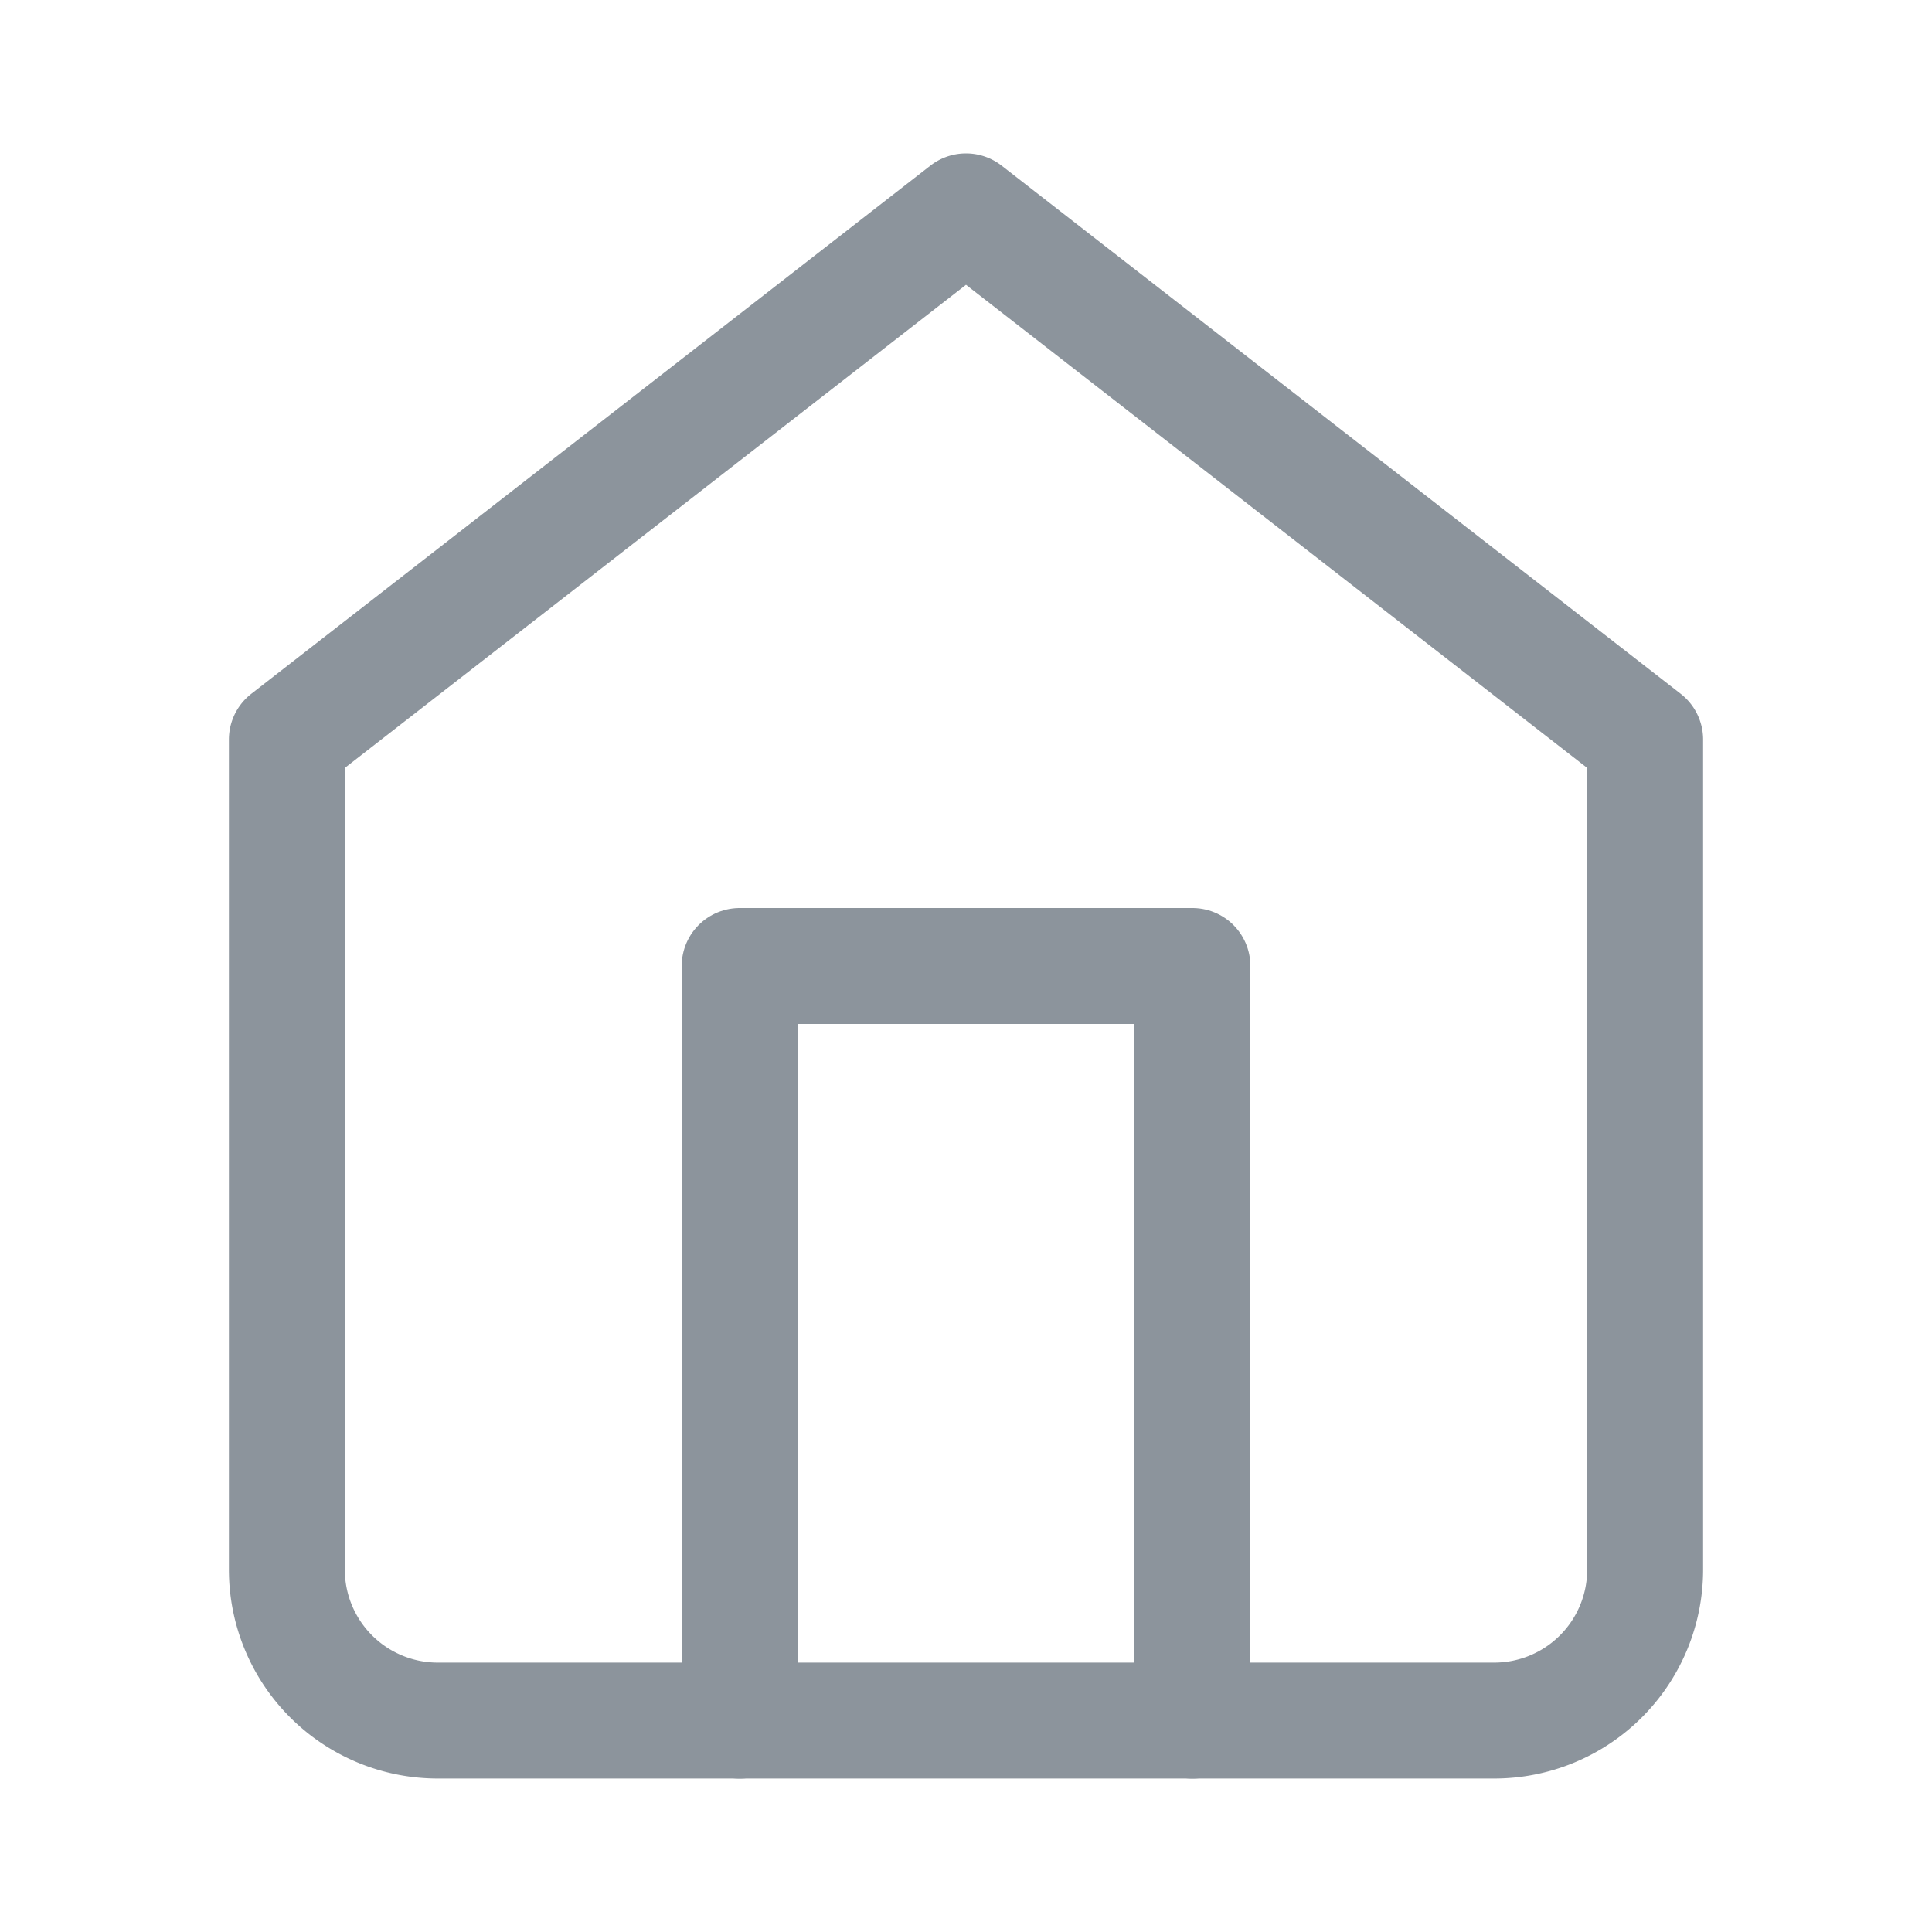<svg xmlns="http://www.w3.org/2000/svg" width="25" height="25" viewBox="0 0 25 25">
  <g id="home" transform="translate(-91 -770)">
    <rect id="area" width="25" height="25" transform="translate(91 770)" fill="none"/>
    <g id="Icon_feather-home" data-name="Icon feather-home" transform="translate(90.212 769.735)">
      <path id="패스_85" data-name="패스 85" d="M4.5,9.835,13.288,3l8.788,6.835V20.576a1.953,1.953,0,0,1-1.953,1.953H6.453A1.953,1.953,0,0,1,4.5,20.576Z" fill="none" stroke="#8c949c" stroke-linecap="round" stroke-linejoin="round" stroke-width="1.5"/>
      <path id="패스_86" data-name="패스 86" d="M13.5,27.765V18h5.859v9.765" transform="translate(-3.141 -5.235)" fill="none" stroke="#8c949c" stroke-linecap="round" stroke-linejoin="round" stroke-width="1.5"/>
    </g>
  </g>
</svg>
